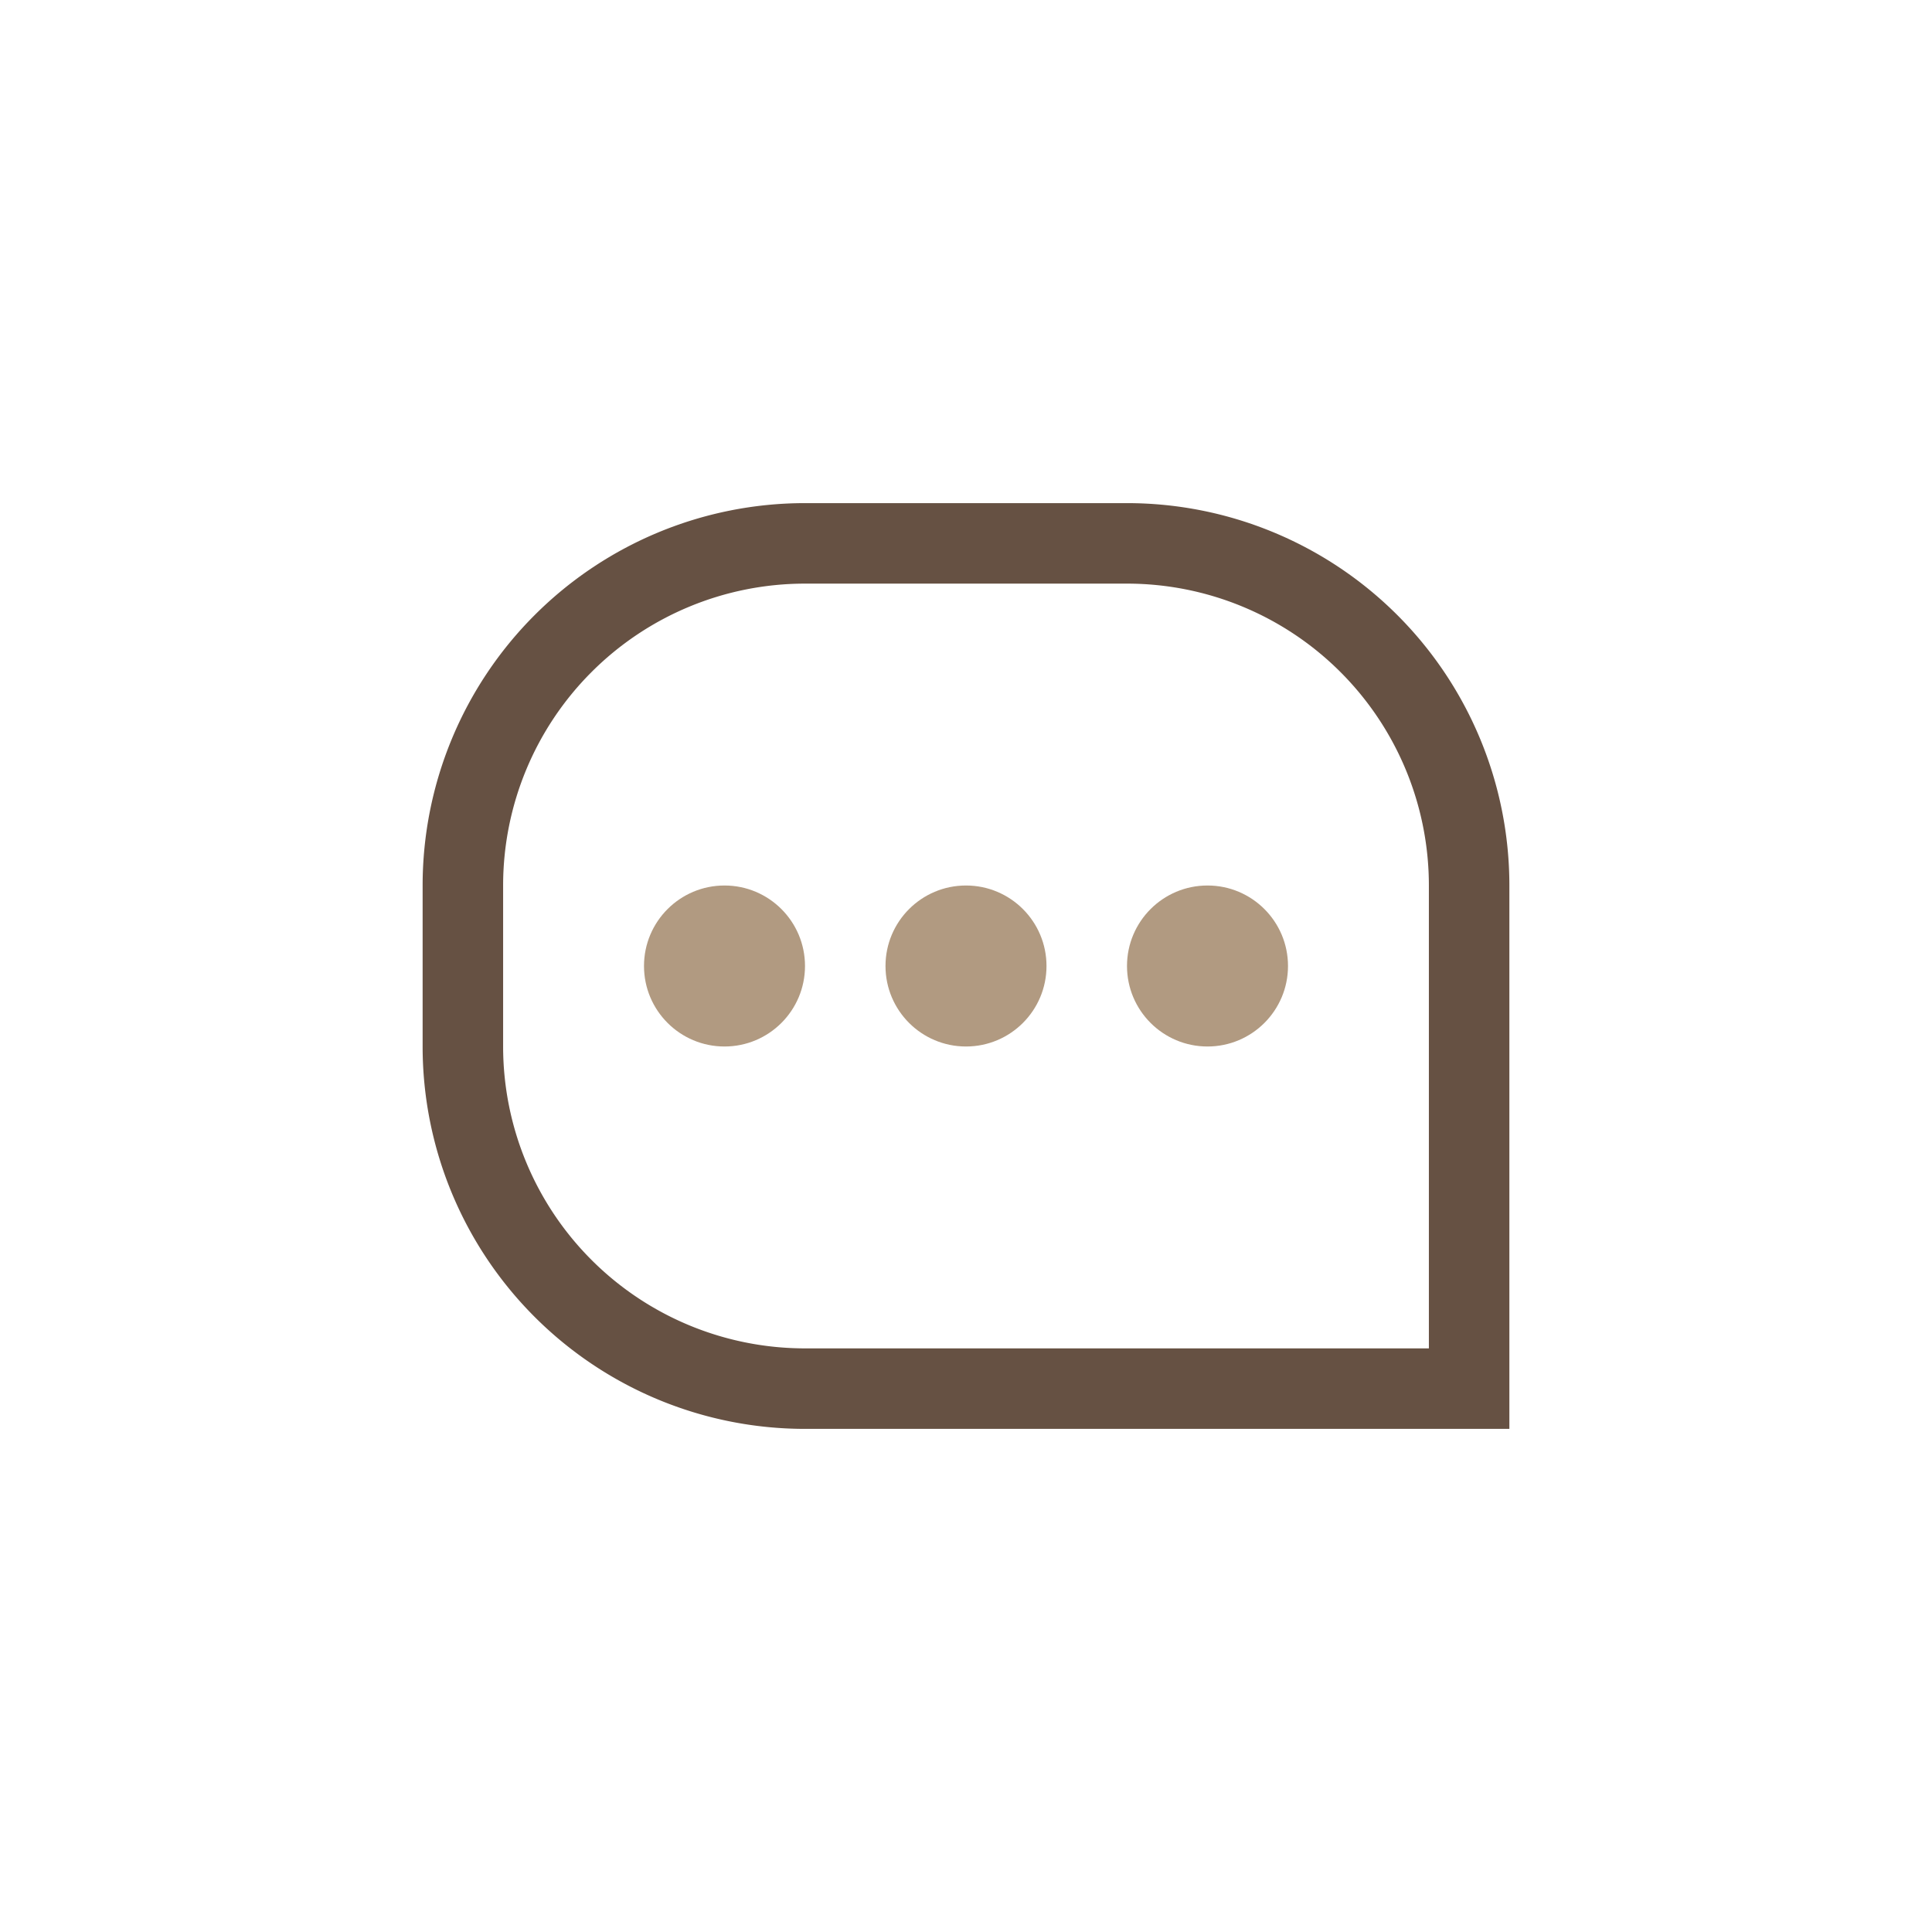 <svg viewBox="0 0 24 24" xmlns="http://www.w3.org/2000/svg" width="48" height="48" fill="none">
	<style>
		@keyframes chatMotion2{0%,to{transform:translateY(0)}50%{transform:translateY(-1px)}}
	</style>
	<path stroke="#665143" stroke-width="1" d="M10 6.75h4A4.25 4.25 0 0118.25 11v6.25H10A4.25 4.25 0 015.75 13v-2A4.25 4.25 0 0110 6.75z" />
	<circle cx="9" cy="12" r="1" fill="#B19A81" style="animation:chatMotion2 .8s ease-in-out infinite" />
	<circle cx="12" cy="12" r="1" fill="#B19A81" style="animation:chatMotion2 .8s ease-in-out infinite;animation-delay:.3s" />
	<circle cx="15" cy="12" r="1" fill="#B19A81" style="animation:chatMotion2 .8s ease-in-out infinite;animation-delay:.5s" />
</svg>
